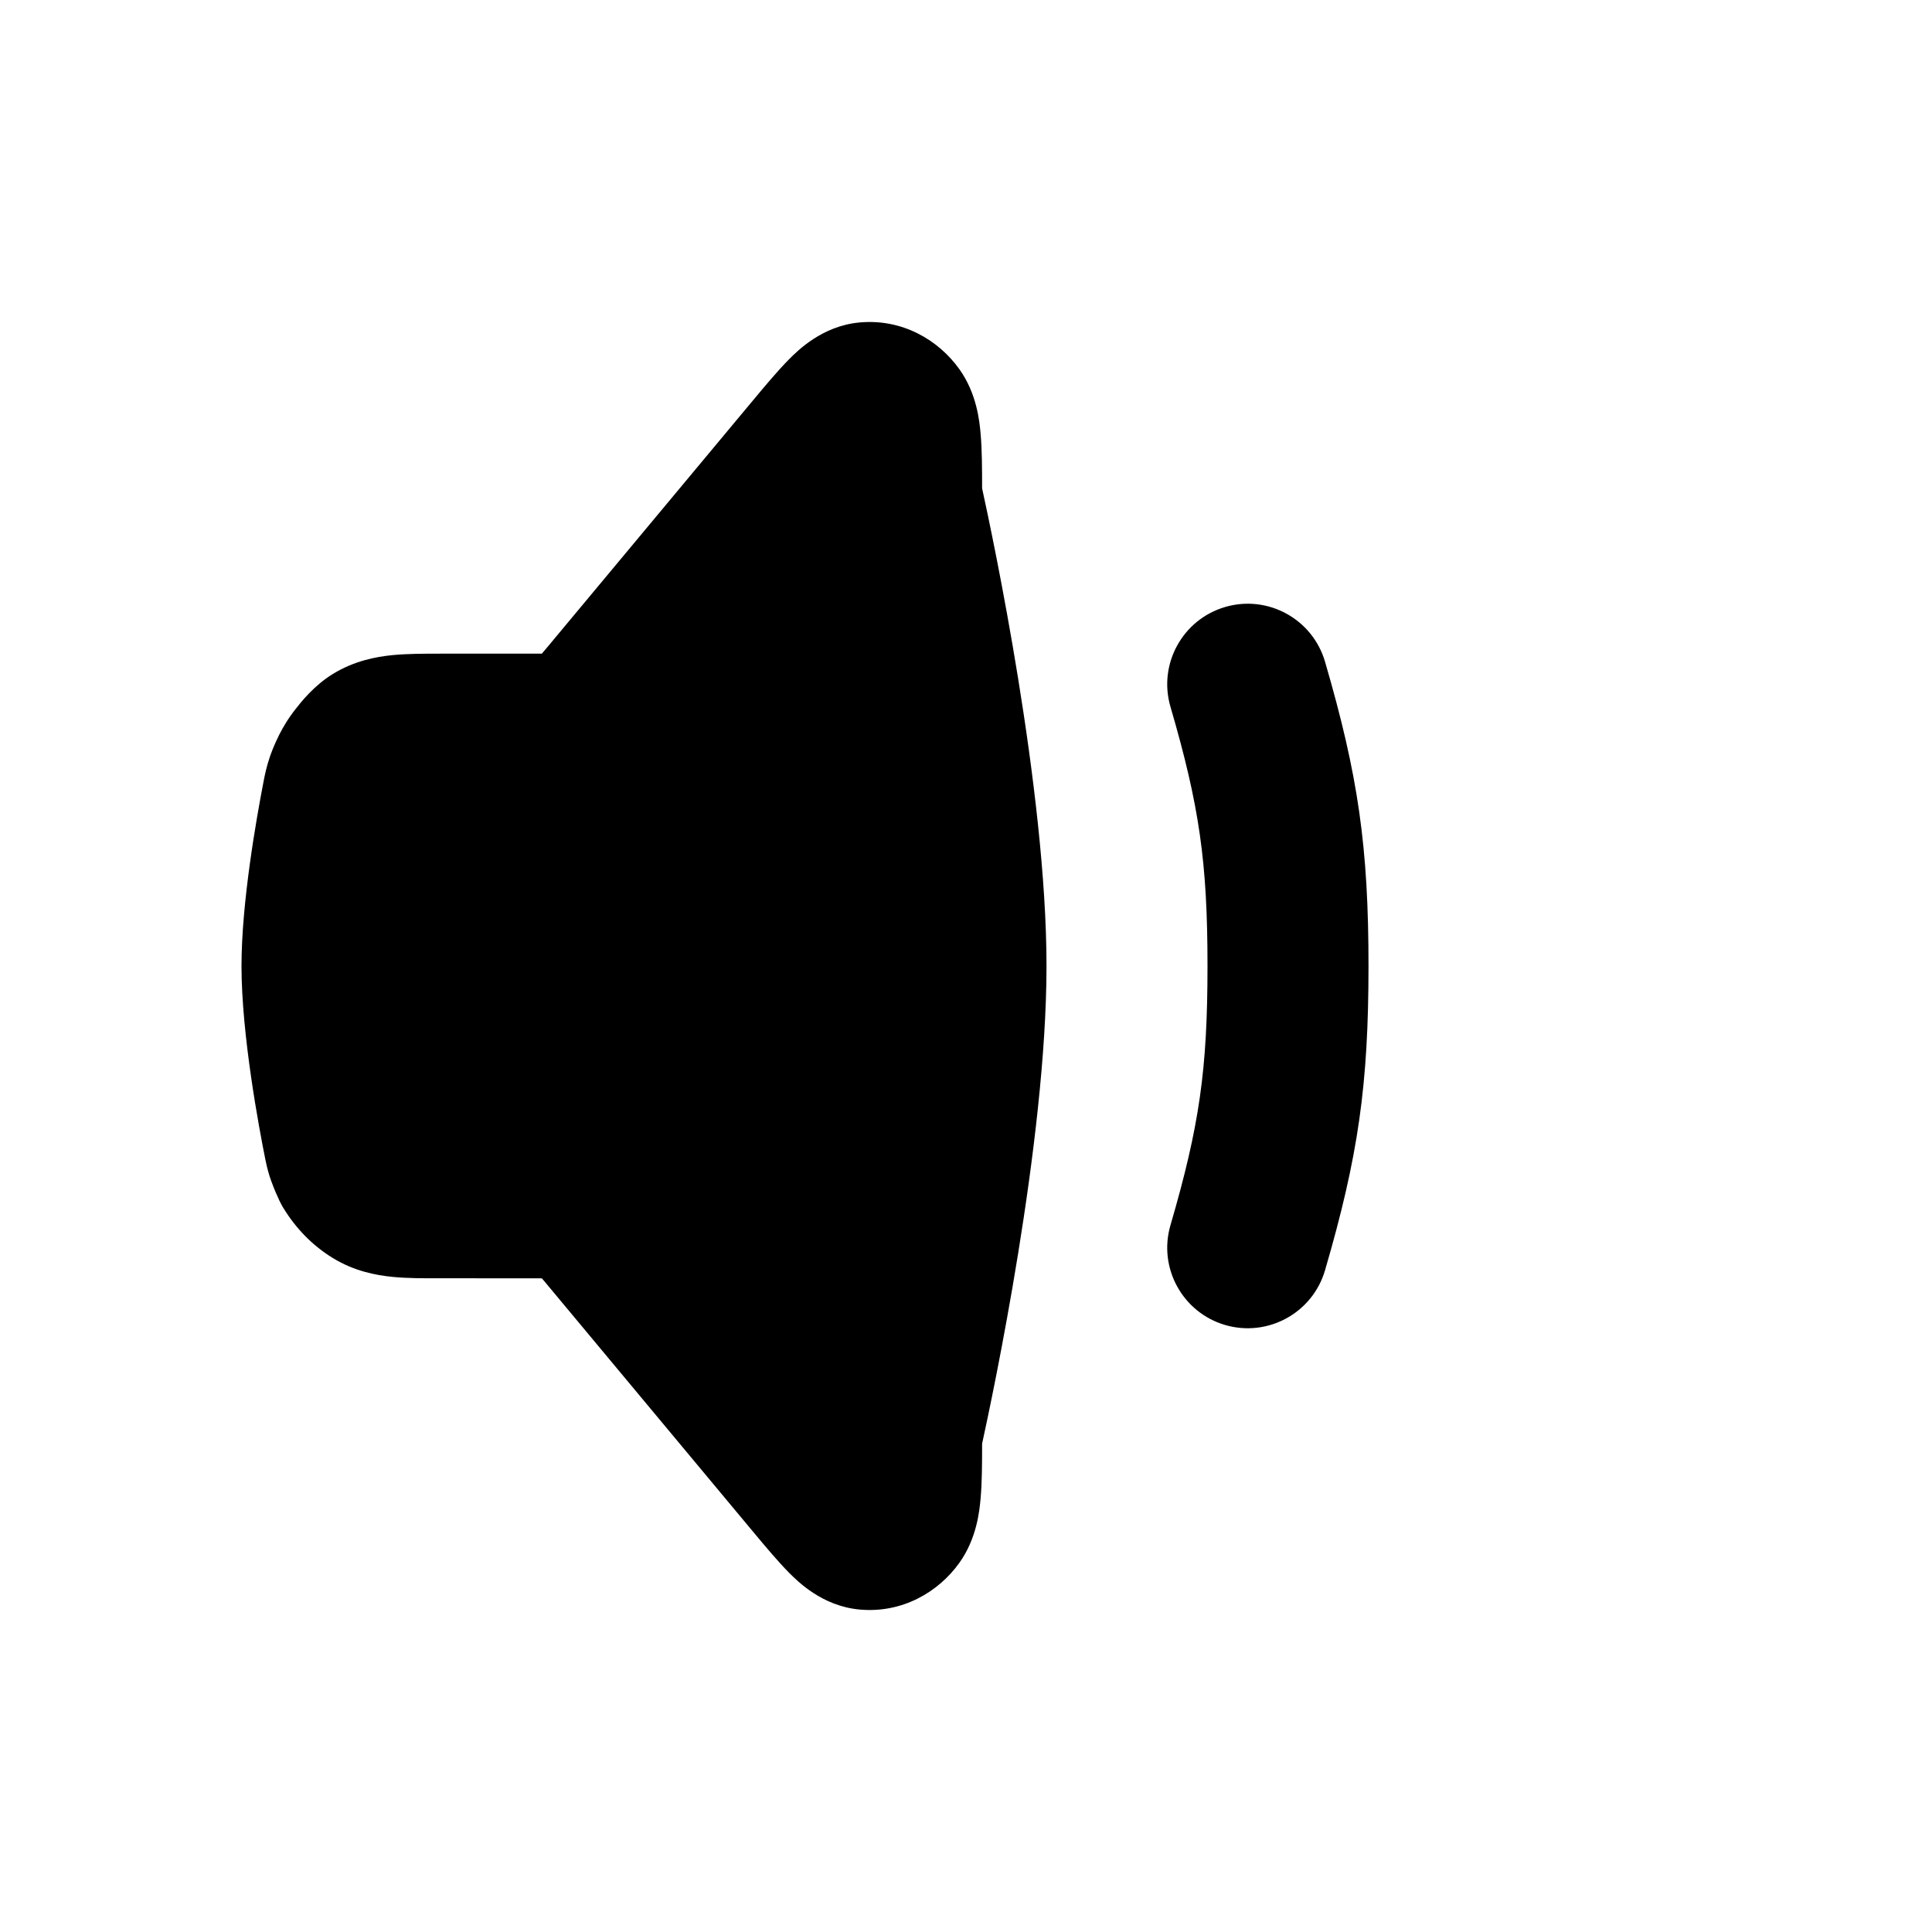 <svg width="24" height="24" viewBox="0 0 24 24" fill="none" xmlns="http://www.w3.org/2000/svg">
<path d="M10.675 4.006C11.206 3.956 11.658 4.222 11.919 4.588C12.133 4.889 12.168 5.228 12.182 5.394C12.199 5.588 12.2 5.824 12.2 6.066C12.329 6.654 13 9.813 13 12C13 14.186 12.329 17.346 12.2 17.934C12.2 18.176 12.199 18.412 12.182 18.606C12.168 18.772 12.133 19.111 11.919 19.412C11.658 19.778 11.206 20.044 10.675 19.994C10.214 19.951 9.91 19.645 9.805 19.54L9.803 19.538C9.667 19.401 9.513 19.217 9.362 19.036L6.807 15.97C6.777 15.933 6.753 15.905 6.731 15.88L5.468 15.879C5.272 15.88 5.06 15.88 4.877 15.862C4.665 15.841 4.4 15.79 4.135 15.628C3.878 15.471 3.674 15.256 3.526 15.015L3.524 15.013L3.518 15.003C3.513 14.994 3.503 14.978 3.493 14.958C3.482 14.938 3.474 14.92 3.467 14.907L3.463 14.896L3.454 14.877C3.422 14.811 3.371 14.681 3.349 14.612C3.32 14.517 3.308 14.461 3.296 14.402C3.22 14.023 3 12.859 3 12C3 11.21 3.185 10.171 3.272 9.719L3.274 9.708C3.29 9.626 3.31 9.524 3.356 9.39C3.391 9.289 3.457 9.141 3.511 9.048C3.577 8.932 3.622 8.872 3.671 8.809C3.733 8.729 3.901 8.515 4.135 8.372C4.4 8.21 4.665 8.159 4.877 8.138C5.06 8.12 5.272 8.12 5.468 8.12L6.731 8.12C6.753 8.095 6.777 8.066 6.807 8.03L9.362 4.964C9.513 4.783 9.667 4.599 9.803 4.462L9.805 4.46C9.91 4.355 10.214 4.049 10.675 4.006Z" fill="black"/>
<path d="M16.46 8.22C16.305 7.69 15.75 7.385 15.22 7.54C14.69 7.695 14.385 8.25 14.54 8.78C14.9 10.014 15 10.714 15 12C15 13.286 14.9 13.985 14.54 15.22C14.385 15.75 14.69 16.305 15.22 16.46C15.75 16.614 16.305 16.31 16.46 15.78C16.873 14.364 17 13.475 17 12C17 10.524 16.873 9.636 16.46 8.22Z" fill="black"/>
</svg>
